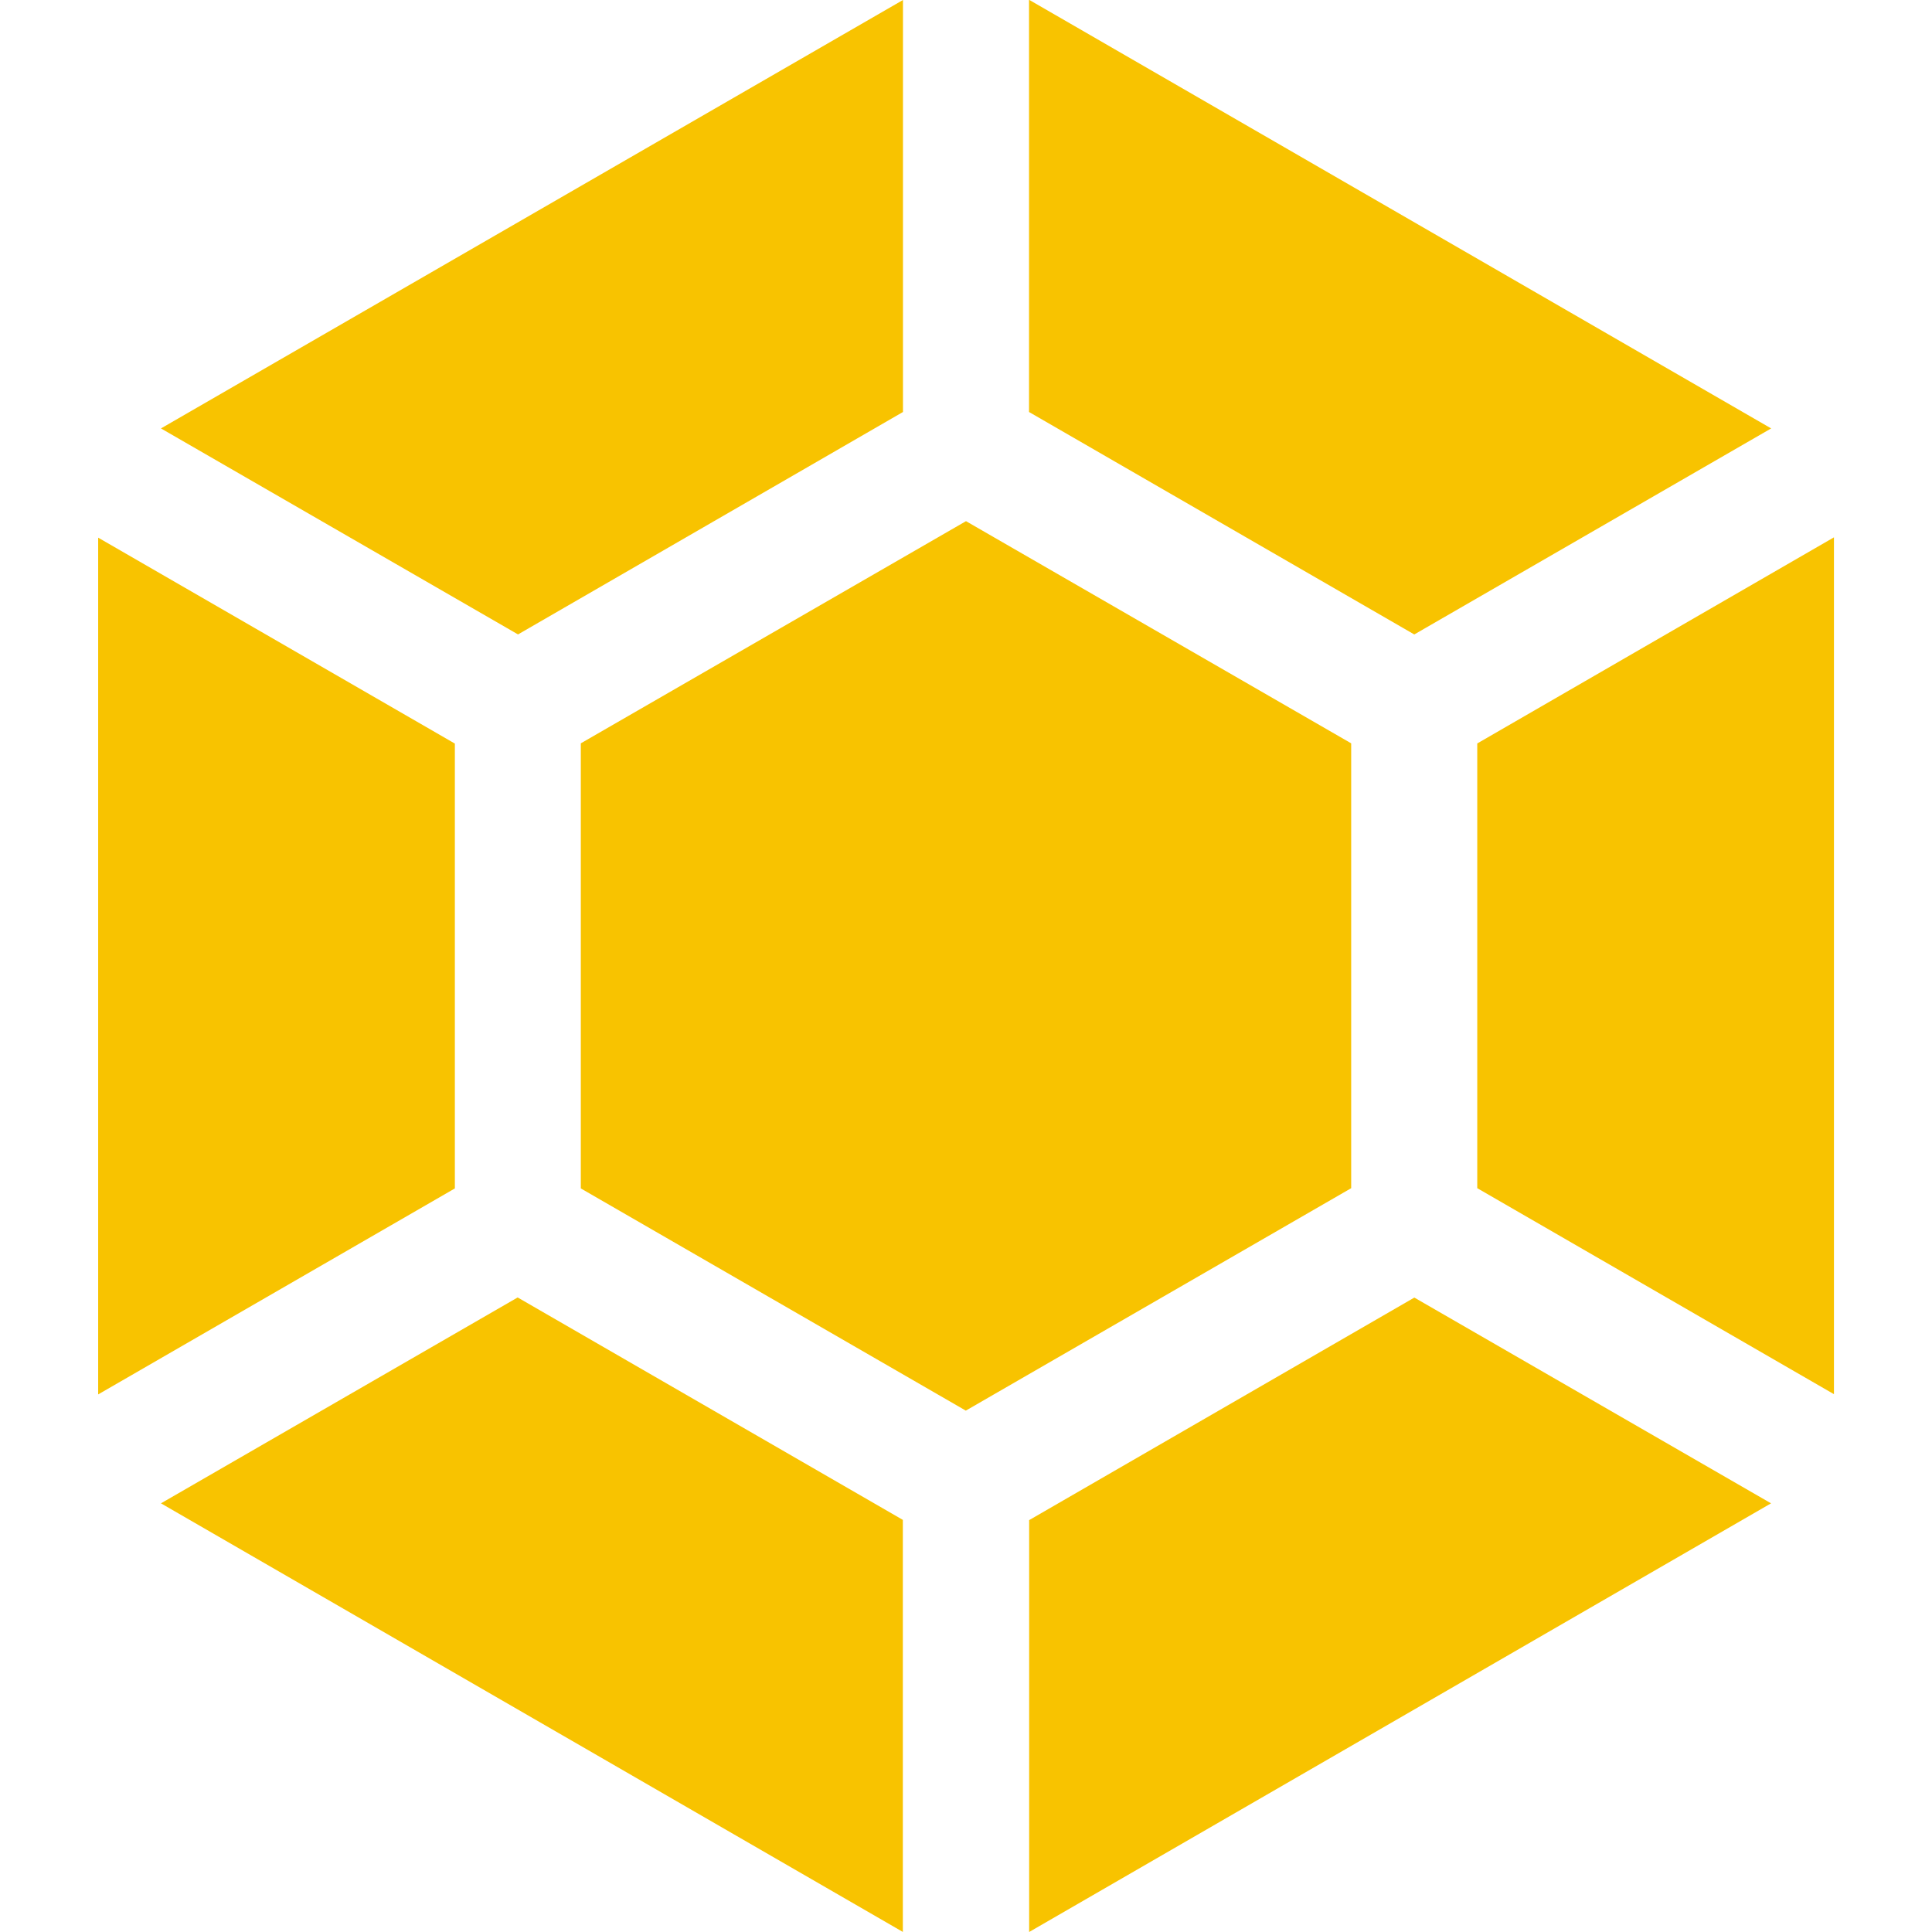 
<svg version="1.1" xmlns="http://www.w3.org/2000/svg" width="32" height="32" viewBox="0 0 32 32">
<title>brand137</title>
<path fill="#f8c300" d="M29.334 24.9l-5.908-3.408-6.38 3.686v6.822l12.288-7.1zM14.954 32v-6.826l-6.38-3.684-5.908 3.41 12.29 7.1zM15.994 23.366l6.386-3.686v-7.368l-6.38-3.68-6.38 3.68v7.372l6.376 3.68zM1.626 8.906v14.19l5.908-3.412v-7.368l-5.91-3.412zM27.78 10.4l-3.312 1.914v7.366l5.908 3.412v-14.192l-2.596 1.5zM2.666 7.096l5.914 3.412 6.376-3.684v-6.824l-12.29 7.096zM23.426 10.508l5.91-3.412-12.292-7.1v6.828l6.38 3.684z"></path>
</svg>
